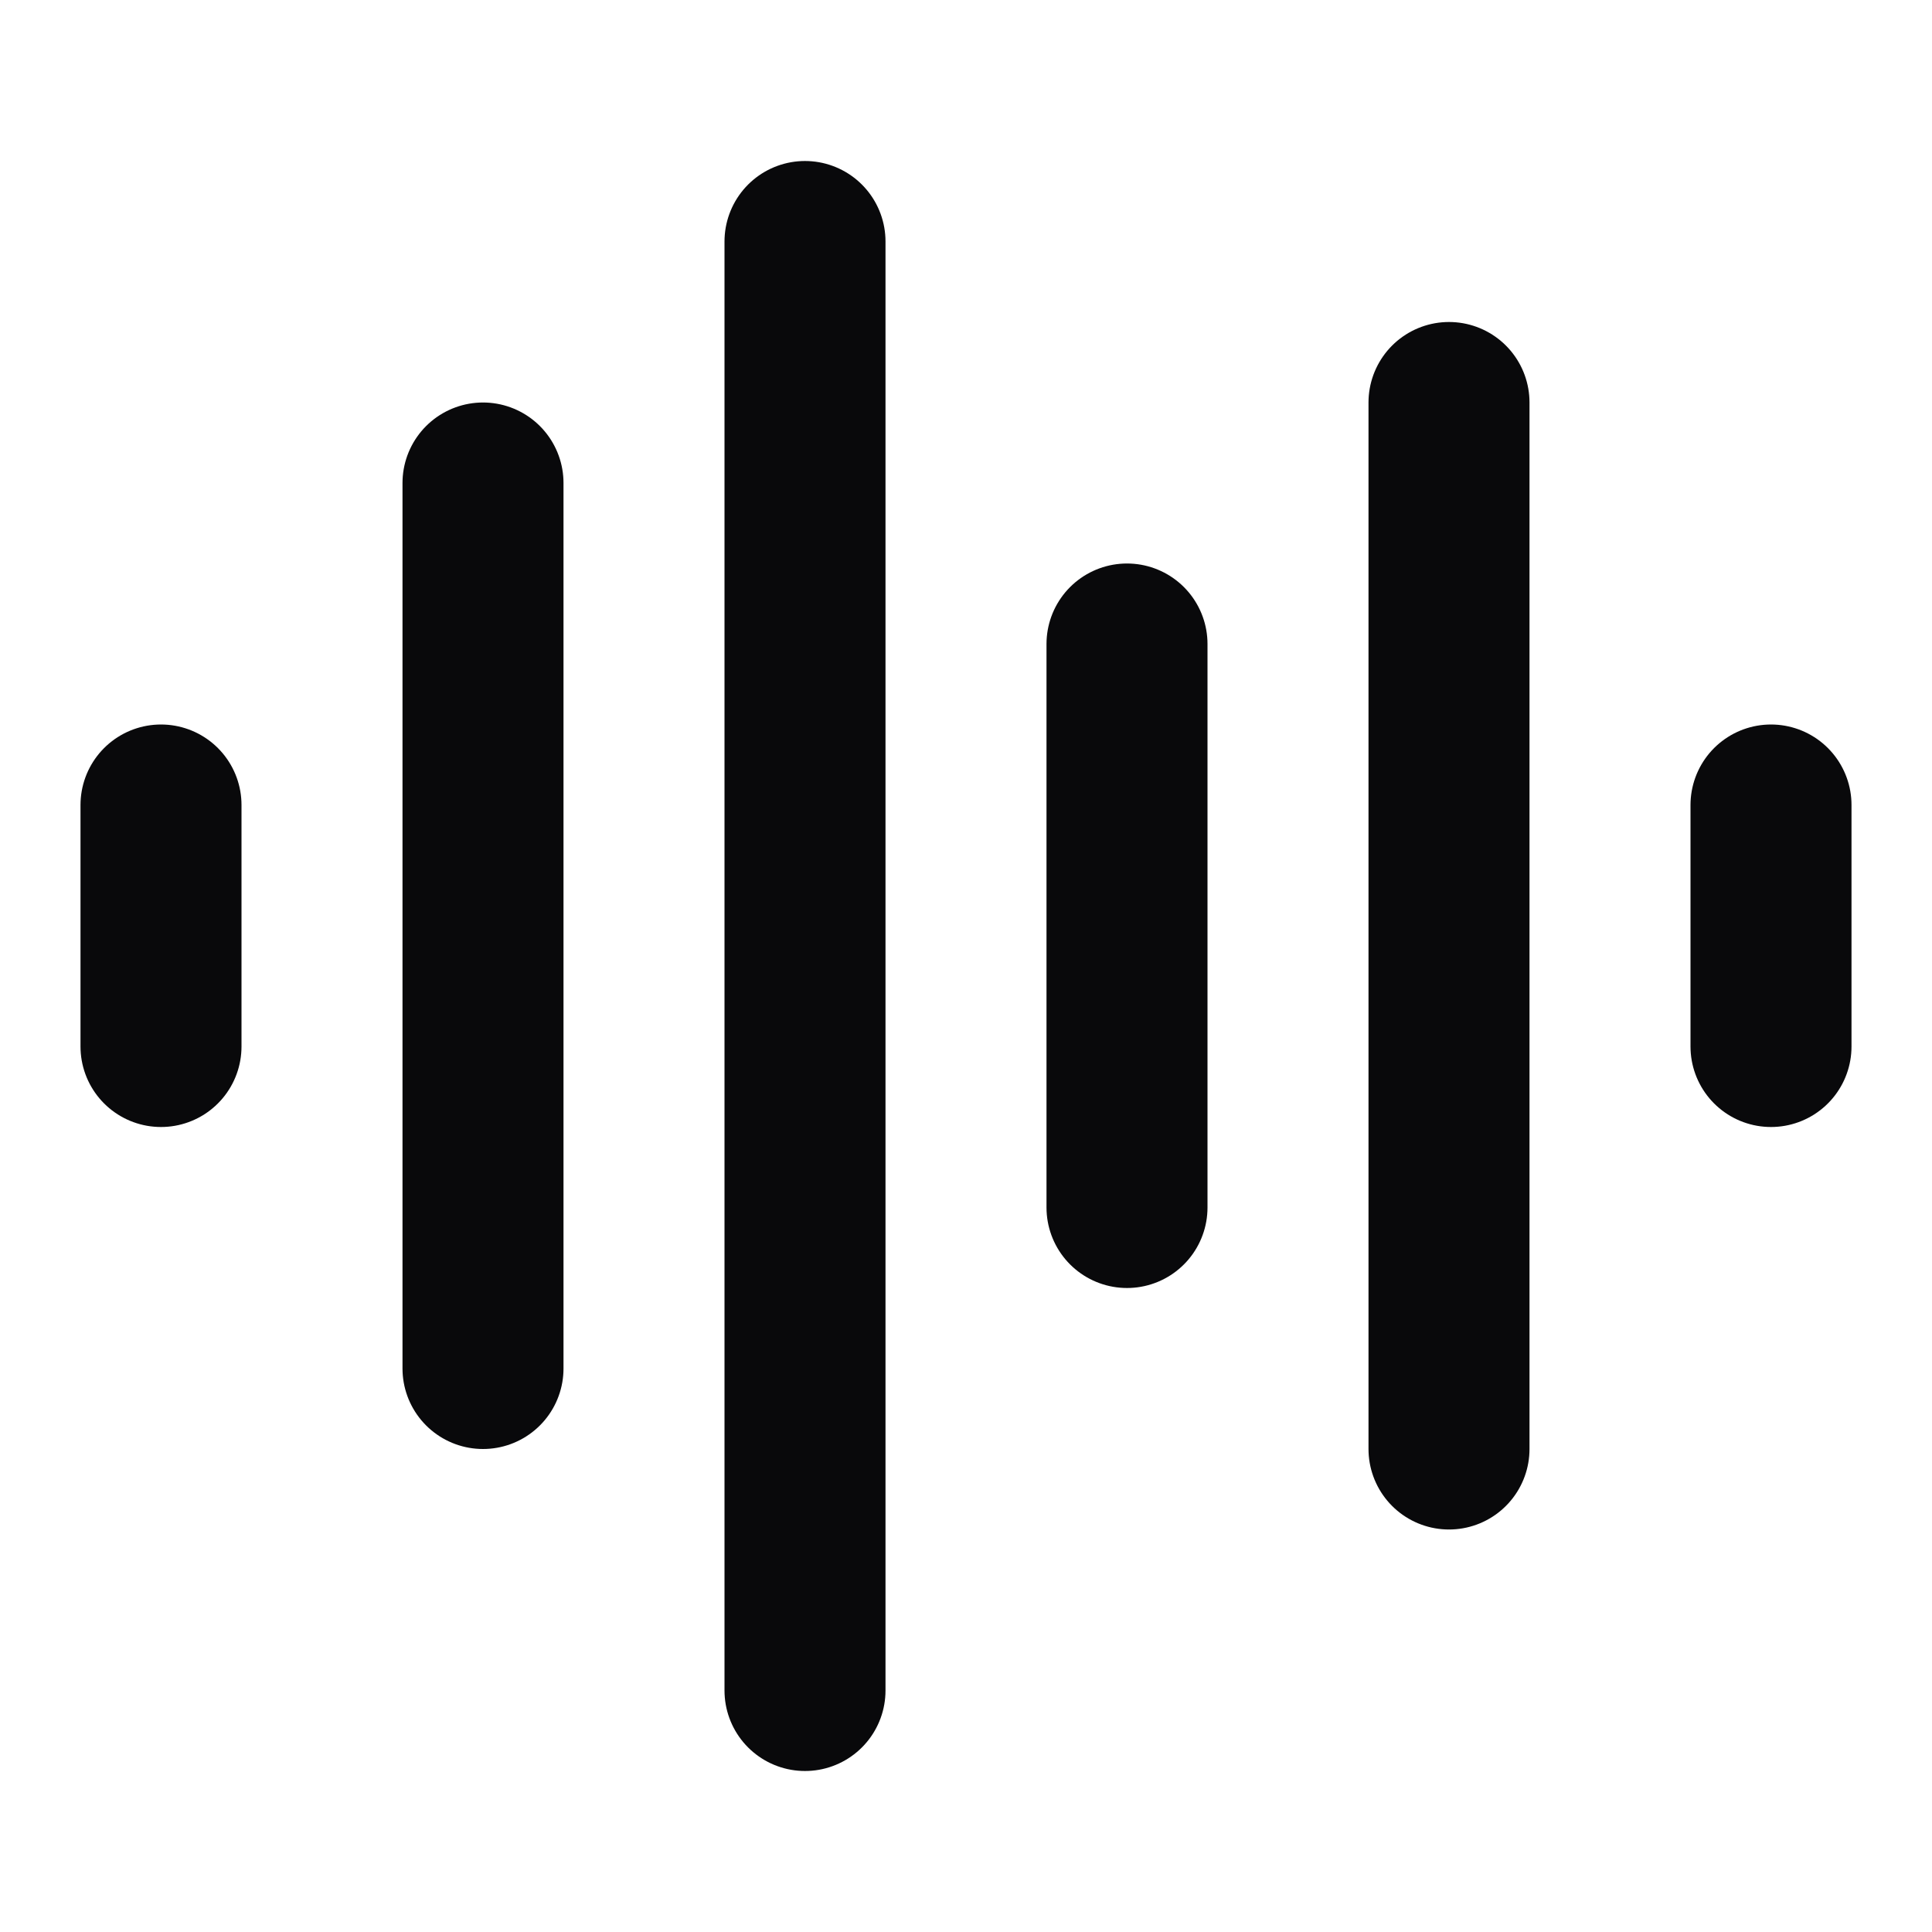 <svg width="24" height="24" viewBox="0 0 24 24" fill="none" xmlns="http://www.w3.org/2000/svg">
<path d="M2 10V13M6 6V17M10 3V21M14 8V15M18 5V18M22 10V13" stroke="#09090B" stroke-width="2" stroke-linecap="round" stroke-linejoin="round"/>
</svg>
